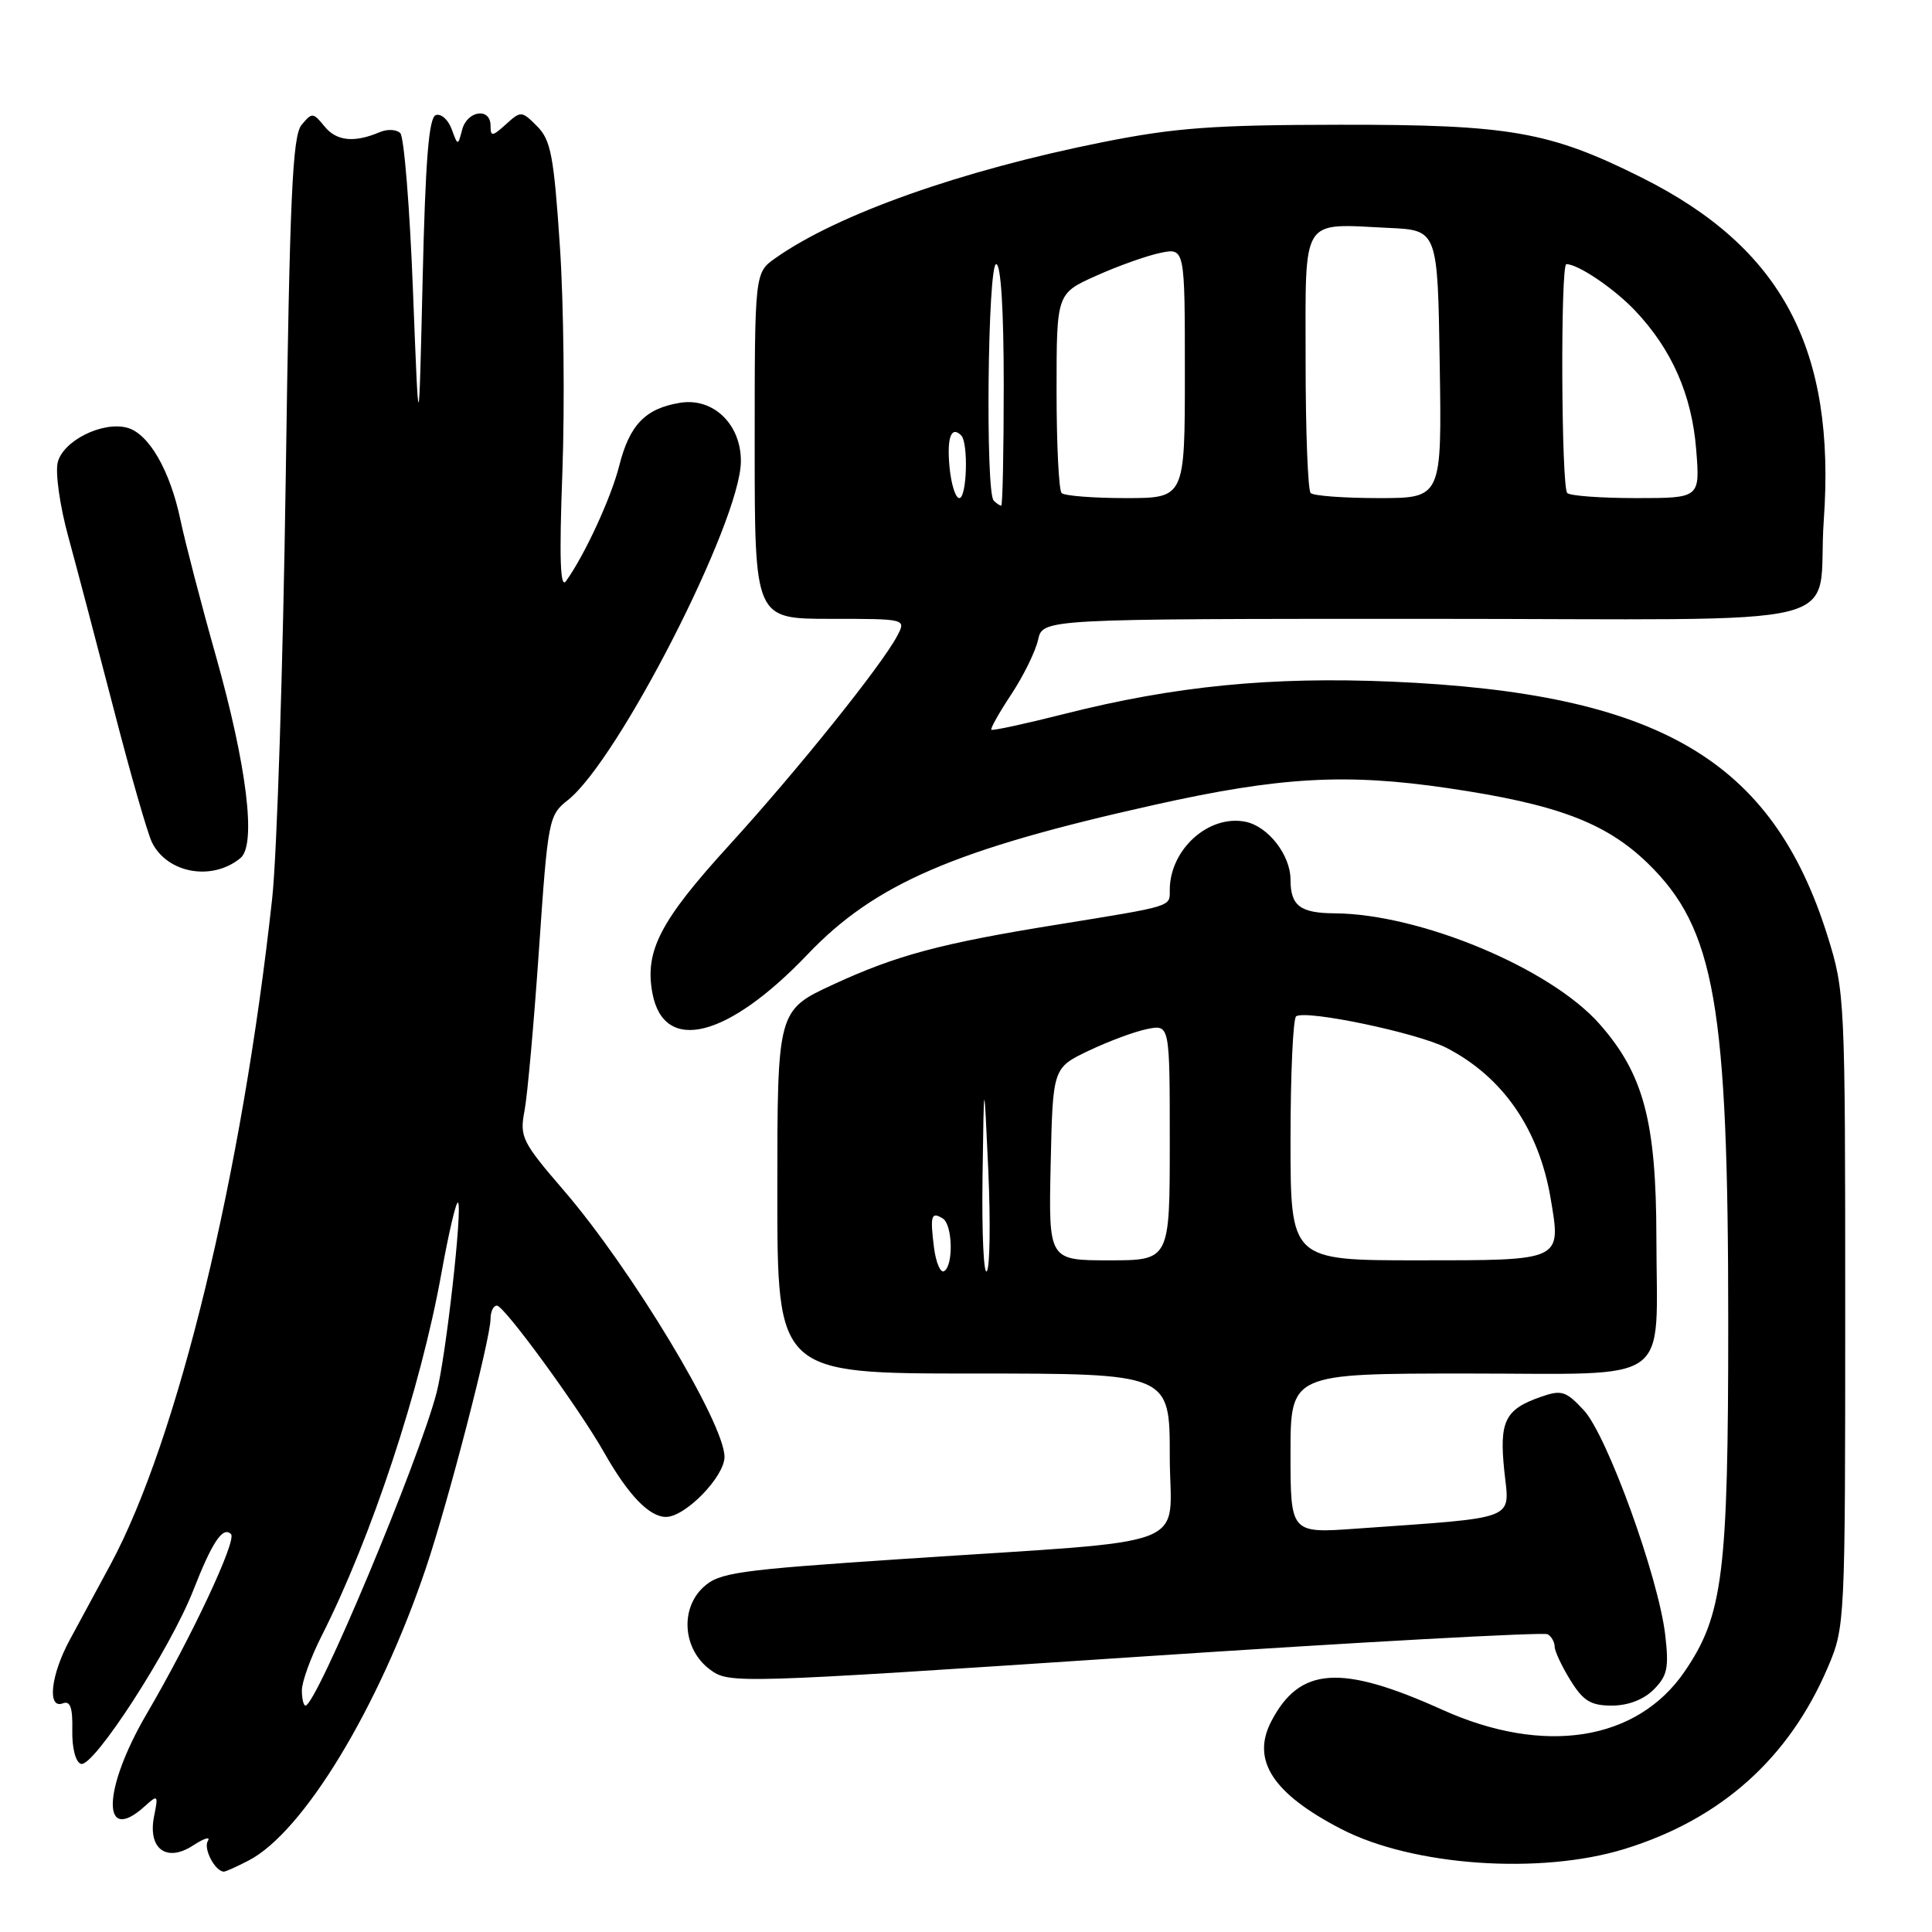 <?xml version="1.0" encoding="UTF-8" standalone="no"?>
<!DOCTYPE svg PUBLIC "-//W3C//DTD SVG 1.1//EN" "http://www.w3.org/Graphics/SVG/1.1/DTD/svg11.dtd" >
<svg xmlns="http://www.w3.org/2000/svg" xmlns:xlink="http://www.w3.org/1999/xlink" version="1.1" viewBox="0 0 256 256">
 <g >
 <path fill="currentColor"
d=" M 32.94 246.53 C 40.19 242.78 50.22 226.24 56.44 207.76 C 59.40 198.99 64.99 177.39 65.00 174.75 C 65.00 173.79 65.38 173.00 65.84 173.00 C 66.81 173.00 76.71 186.57 80.07 192.50 C 83.25 198.11 86.03 201.00 88.25 201.00 C 90.81 201.00 96.00 195.67 96.00 193.04 C 96.00 188.60 83.67 168.16 74.74 157.78 C 69.16 151.30 68.84 150.65 69.50 147.19 C 69.89 145.16 70.75 135.53 71.42 125.79 C 72.60 108.57 72.71 108.02 75.23 106.03 C 81.91 100.78 98.09 69.13 98.17 61.17 C 98.22 56.24 94.52 52.66 90.13 53.37 C 85.53 54.11 83.42 56.29 82.06 61.68 C 80.99 65.94 77.48 73.55 75.00 77.00 C 74.23 78.08 74.09 74.05 74.52 62.50 C 74.84 53.70 74.70 40.27 74.19 32.66 C 73.39 20.66 72.99 18.55 71.17 16.73 C 69.13 14.68 69.02 14.67 67.04 16.47 C 65.22 18.11 65.00 18.13 65.00 16.65 C 65.00 14.21 61.91 14.64 61.24 17.18 C 60.67 19.35 60.67 19.35 59.84 17.09 C 59.38 15.85 58.44 15.02 57.75 15.25 C 56.82 15.56 56.37 21.19 56.00 37.08 C 55.50 58.50 55.50 58.50 54.72 38.52 C 54.30 27.54 53.54 18.14 53.04 17.64 C 52.54 17.14 51.32 17.08 50.32 17.51 C 46.93 18.95 44.58 18.70 43.00 16.75 C 41.49 14.89 41.34 14.88 39.96 16.55 C 38.75 18.01 38.39 26.06 37.86 63.40 C 37.50 88.21 36.70 113.22 36.07 119.00 C 32.09 155.59 23.54 190.80 14.64 207.31 C 12.91 210.51 10.49 215.00 9.25 217.28 C 6.72 221.94 6.22 226.51 8.33 225.70 C 9.31 225.33 9.64 226.26 9.58 229.25 C 9.53 231.61 10.01 233.48 10.72 233.72 C 12.35 234.29 22.54 218.55 25.60 210.75 C 28.13 204.29 29.53 202.20 30.61 203.28 C 31.41 204.08 25.38 216.94 19.44 227.09 C 13.57 237.12 13.41 244.56 19.18 239.34 C 20.93 237.76 20.99 237.82 20.42 240.64 C 19.55 244.98 22.06 246.85 25.62 244.51 C 27.06 243.57 27.93 243.31 27.54 243.94 C 26.91 244.95 28.52 248.00 29.67 248.00 C 29.91 248.00 31.38 247.34 32.94 246.53 Z  M 215.29 244.99 C 228.05 241.05 237.07 232.97 242.21 220.90 C 244.48 215.56 244.50 215.05 244.50 173.50 C 244.50 132.18 244.46 131.38 242.15 124.00 C 234.81 100.62 219.75 91.84 184.39 90.32 C 168.43 89.64 155.65 90.90 141.07 94.59 C 135.89 95.90 131.52 96.85 131.36 96.69 C 131.21 96.54 132.40 94.42 134.01 91.99 C 135.62 89.55 137.21 86.31 137.55 84.78 C 138.16 82.00 138.16 82.00 188.96 82.00 C 247.57 82.00 240.61 83.72 241.66 68.94 C 243.27 46.27 236.16 32.86 217.57 23.55 C 205.33 17.42 200.06 16.50 177.50 16.53 C 160.73 16.55 155.65 16.93 146.05 18.85 C 127.35 22.59 110.98 28.39 102.75 34.20 C 100.00 36.14 100.00 36.14 100.00 59.07 C 100.00 82.00 100.00 82.00 110.04 82.00 C 120.07 82.00 120.07 82.00 118.89 84.25 C 116.86 88.12 105.65 102.09 96.65 111.96 C 87.48 122.01 85.40 126.01 86.45 131.61 C 87.97 139.68 96.42 137.56 107.00 126.47 C 115.93 117.10 126.47 112.55 153.00 106.64 C 169.56 102.94 178.34 102.44 191.84 104.43 C 206.28 106.55 212.78 109.00 218.34 114.39 C 227.24 123.05 229.00 133.09 229.00 175.36 C 229.00 208.57 228.31 214.05 223.21 221.50 C 216.91 230.70 204.60 232.64 191.11 226.55 C 177.66 220.48 172.20 220.85 168.44 228.11 C 165.78 233.25 168.66 237.67 177.73 242.36 C 187.20 247.26 204.12 248.44 215.29 244.99 Z  M 219.12 223.88 C 220.94 222.06 221.16 220.99 220.65 216.63 C 219.76 208.98 212.94 190.16 209.86 186.86 C 207.49 184.31 206.91 184.13 204.17 185.09 C 199.41 186.75 198.64 188.30 199.33 194.93 C 200.03 201.55 201.41 201.01 179.75 202.55 C 171.00 203.18 171.00 203.18 171.00 192.59 C 171.00 182.00 171.00 182.00 194.48 182.00 C 222.04 182.00 219.51 183.82 219.48 164.00 C 219.46 148.60 217.79 142.31 211.95 135.69 C 205.46 128.31 188.18 121.09 176.83 121.02 C 172.28 120.99 171.00 120.01 171.00 116.57 C 171.00 113.29 168.02 109.47 165.00 108.88 C 160.13 107.93 155.00 112.57 155.00 117.93 C 155.00 120.18 155.56 120.01 140.00 122.53 C 124.66 125.00 118.79 126.58 110.45 130.43 C 103.00 133.87 103.00 133.87 103.00 157.93 C 103.00 182.00 103.00 182.00 129.00 182.00 C 155.00 182.00 155.00 182.00 155.00 192.90 C 155.00 205.56 159.26 203.92 119.50 206.58 C 97.63 208.04 95.30 208.37 93.20 210.31 C 90.07 213.21 90.50 218.56 94.07 221.22 C 96.62 223.11 97.27 223.09 150.41 219.56 C 179.98 217.59 204.58 216.24 205.08 216.55 C 205.59 216.86 206.00 217.60 206.00 218.19 C 206.00 218.78 206.94 220.78 208.08 222.63 C 209.79 225.39 210.78 226.00 213.58 226.00 C 215.73 226.00 217.79 225.21 219.12 223.88 Z  M 31.87 113.69 C 33.99 111.93 32.72 101.51 28.60 86.90 C 26.64 79.97 24.54 71.87 23.91 68.90 C 22.53 62.31 19.70 57.42 16.83 56.67 C 13.55 55.81 8.37 58.40 7.65 61.26 C 7.31 62.63 7.93 67.05 9.05 71.12 C 10.16 75.18 12.87 85.47 15.08 94.00 C 17.28 102.53 19.56 110.47 20.15 111.65 C 22.21 115.75 28.15 116.78 31.87 113.69 Z  M 40.00 223.97 C 40.00 222.85 41.17 219.62 42.61 216.78 C 49.22 203.74 55.75 183.96 58.49 168.71 C 59.46 163.32 60.45 159.11 60.69 159.35 C 61.31 159.98 59.09 179.74 57.86 184.50 C 55.54 193.48 41.92 226.00 40.48 226.00 C 40.22 226.00 40.00 225.09 40.00 223.97 Z  M 131.67 66.33 C 130.56 65.23 130.88 35.00 132.00 35.00 C 132.62 35.00 133.00 41.00 133.00 51.00 C 133.00 59.80 132.85 67.00 132.67 67.00 C 132.48 67.00 132.03 66.70 131.67 66.33 Z  M 125.82 61.93 C 125.45 57.99 126.03 56.37 127.36 57.69 C 128.34 58.68 128.12 66.00 127.11 66.00 C 126.61 66.00 126.04 64.17 125.82 61.93 Z  M 140.67 65.33 C 140.30 64.97 140.00 58.87 140.00 51.78 C 140.00 38.89 140.00 38.89 145.25 36.54 C 148.14 35.24 151.96 33.88 153.75 33.51 C 157.00 32.84 157.00 32.84 157.00 49.42 C 157.00 66.00 157.00 66.00 149.17 66.00 C 144.86 66.00 141.03 65.70 140.67 65.33 Z  M 173.67 65.33 C 173.30 64.97 173.00 57.10 173.00 47.85 C 173.00 28.44 172.25 29.64 184.03 30.20 C 190.50 30.50 190.50 30.50 190.77 48.25 C 191.05 66.00 191.05 66.00 182.69 66.00 C 178.09 66.00 174.03 65.70 173.67 65.33 Z  M 207.67 65.33 C 206.87 64.54 206.76 35.00 207.55 35.00 C 209.11 35.00 213.87 38.22 216.66 41.16 C 221.52 46.29 224.17 52.31 224.75 59.53 C 225.27 66.00 225.27 66.00 216.80 66.00 C 212.14 66.00 208.03 65.70 207.67 65.33 Z  M 123.75 165.24 C 123.23 161.05 123.40 160.51 124.93 161.46 C 126.22 162.26 126.36 167.66 125.11 168.43 C 124.62 168.74 124.01 167.30 123.75 165.24 Z  M 130.19 155.95 C 130.38 142.50 130.38 142.50 130.95 155.00 C 131.26 161.88 131.17 167.93 130.76 168.45 C 130.34 168.97 130.09 163.35 130.19 155.95 Z  M 139.22 154.25 C 139.50 141.50 139.50 141.50 144.27 139.22 C 146.90 137.97 150.38 136.67 152.02 136.35 C 155.00 135.75 155.00 135.75 155.00 151.38 C 155.00 167.00 155.00 167.00 146.97 167.00 C 138.94 167.00 138.94 167.00 139.22 154.25 Z  M 171.00 151.06 C 171.00 142.29 171.34 134.91 171.75 134.66 C 173.17 133.79 187.82 136.87 191.66 138.84 C 199.14 142.70 203.91 149.60 205.47 158.81 C 206.87 167.11 207.10 167.00 187.93 167.00 C 171.00 167.00 171.00 167.00 171.00 151.06 Z "/>
</g>
</svg>